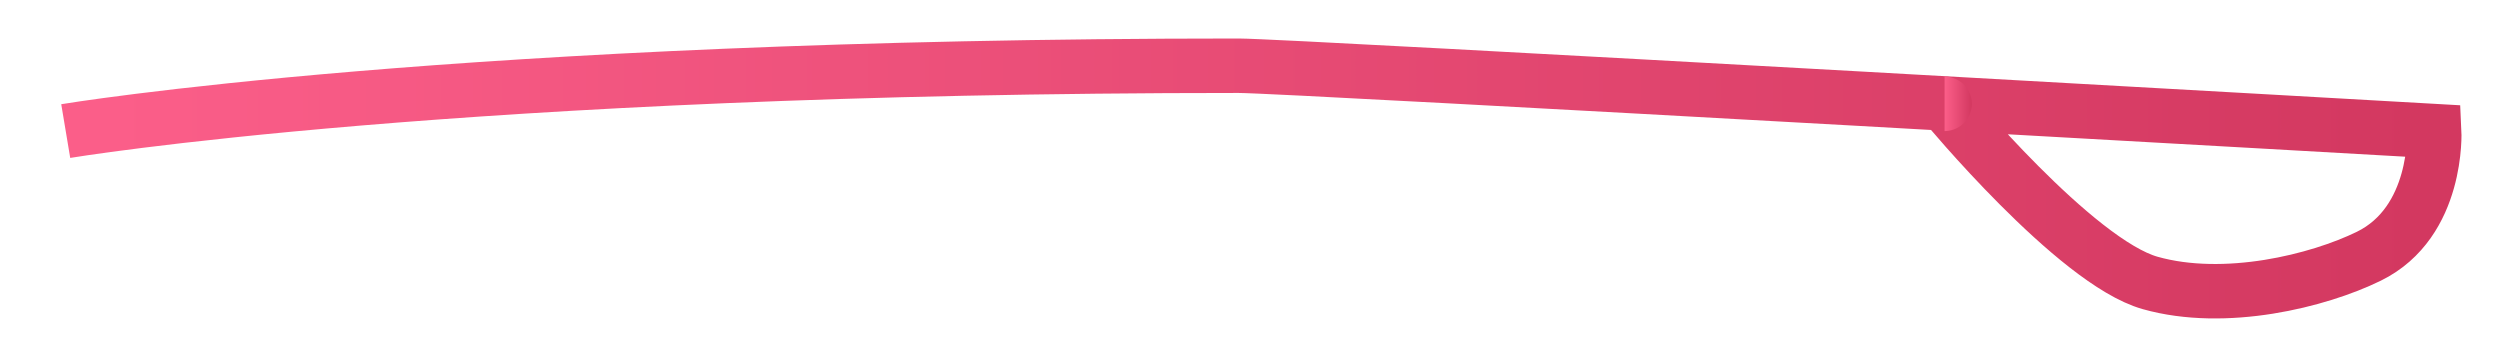 <svg id="screenshot" viewBox="867.429 582.929 459.142 65.556" width="459.142" height="65.556" version="1.1" xmlns="http://www.w3.org/2000/svg" xmlns:xlink="http://www.w3.org/1999/xlink" style="-webkit-print-color-adjust: exact;"><g id="shape-a55b6a01-ff79-11ec-8a7a-ef2609ea8c68"><defs><linearGradient id="stroke-color-gradient_be2cdfe0-0cd6-11ed-8c81-0b43292d4fe5" x1="0.01" y1="0.53" x2="1" y2="0.53" gradientTransform="matrix(1,0,0,1,0,0)"><stop offset="0" stop-color="#fb5e89" stop-opacity="1"/><stop offset="1" stop-color="#d33860" stop-opacity="1"/></linearGradient><marker refY="3" fill="url(#stroke-color-gradient_be2cdfe0-0cd6-11ed-8c81-0b43292d4fe5)" markerWidth="6" markerHeight="6" orient="auto-start-reverse" id="marker-be2cdfe0-0cd6-11ed-8c81-0b43292d4fe5-round" viewBox="0 0 6 6" refX="3"><path d="M 3 2.5 A 0.5 0.5 0 0 1 3 3.5 "/></marker></defs><path d="M879.5,607C879.5,607,951.301,595,1094.903,595C1103.767,595,1314.489,607,1314.489,607C1314.489,607,1315.316,623.716,1302.46,630C1293.203,634.525,1276.082,638.775,1262.32,634.894C1248.559,631.012,1224.564,602,1224.564,602" style="fill: none; stroke-width: 10; stroke: url(&quot;#stroke-color-gradient_be2cdfe0-0cd6-11ed-8c81-0b43292d4fe5&quot;); marker-end: url(&quot;#marker-be2cdfe0-0cd6-11ed-8c81-0b43292d4fe5-round&quot;);"/></g></svg>